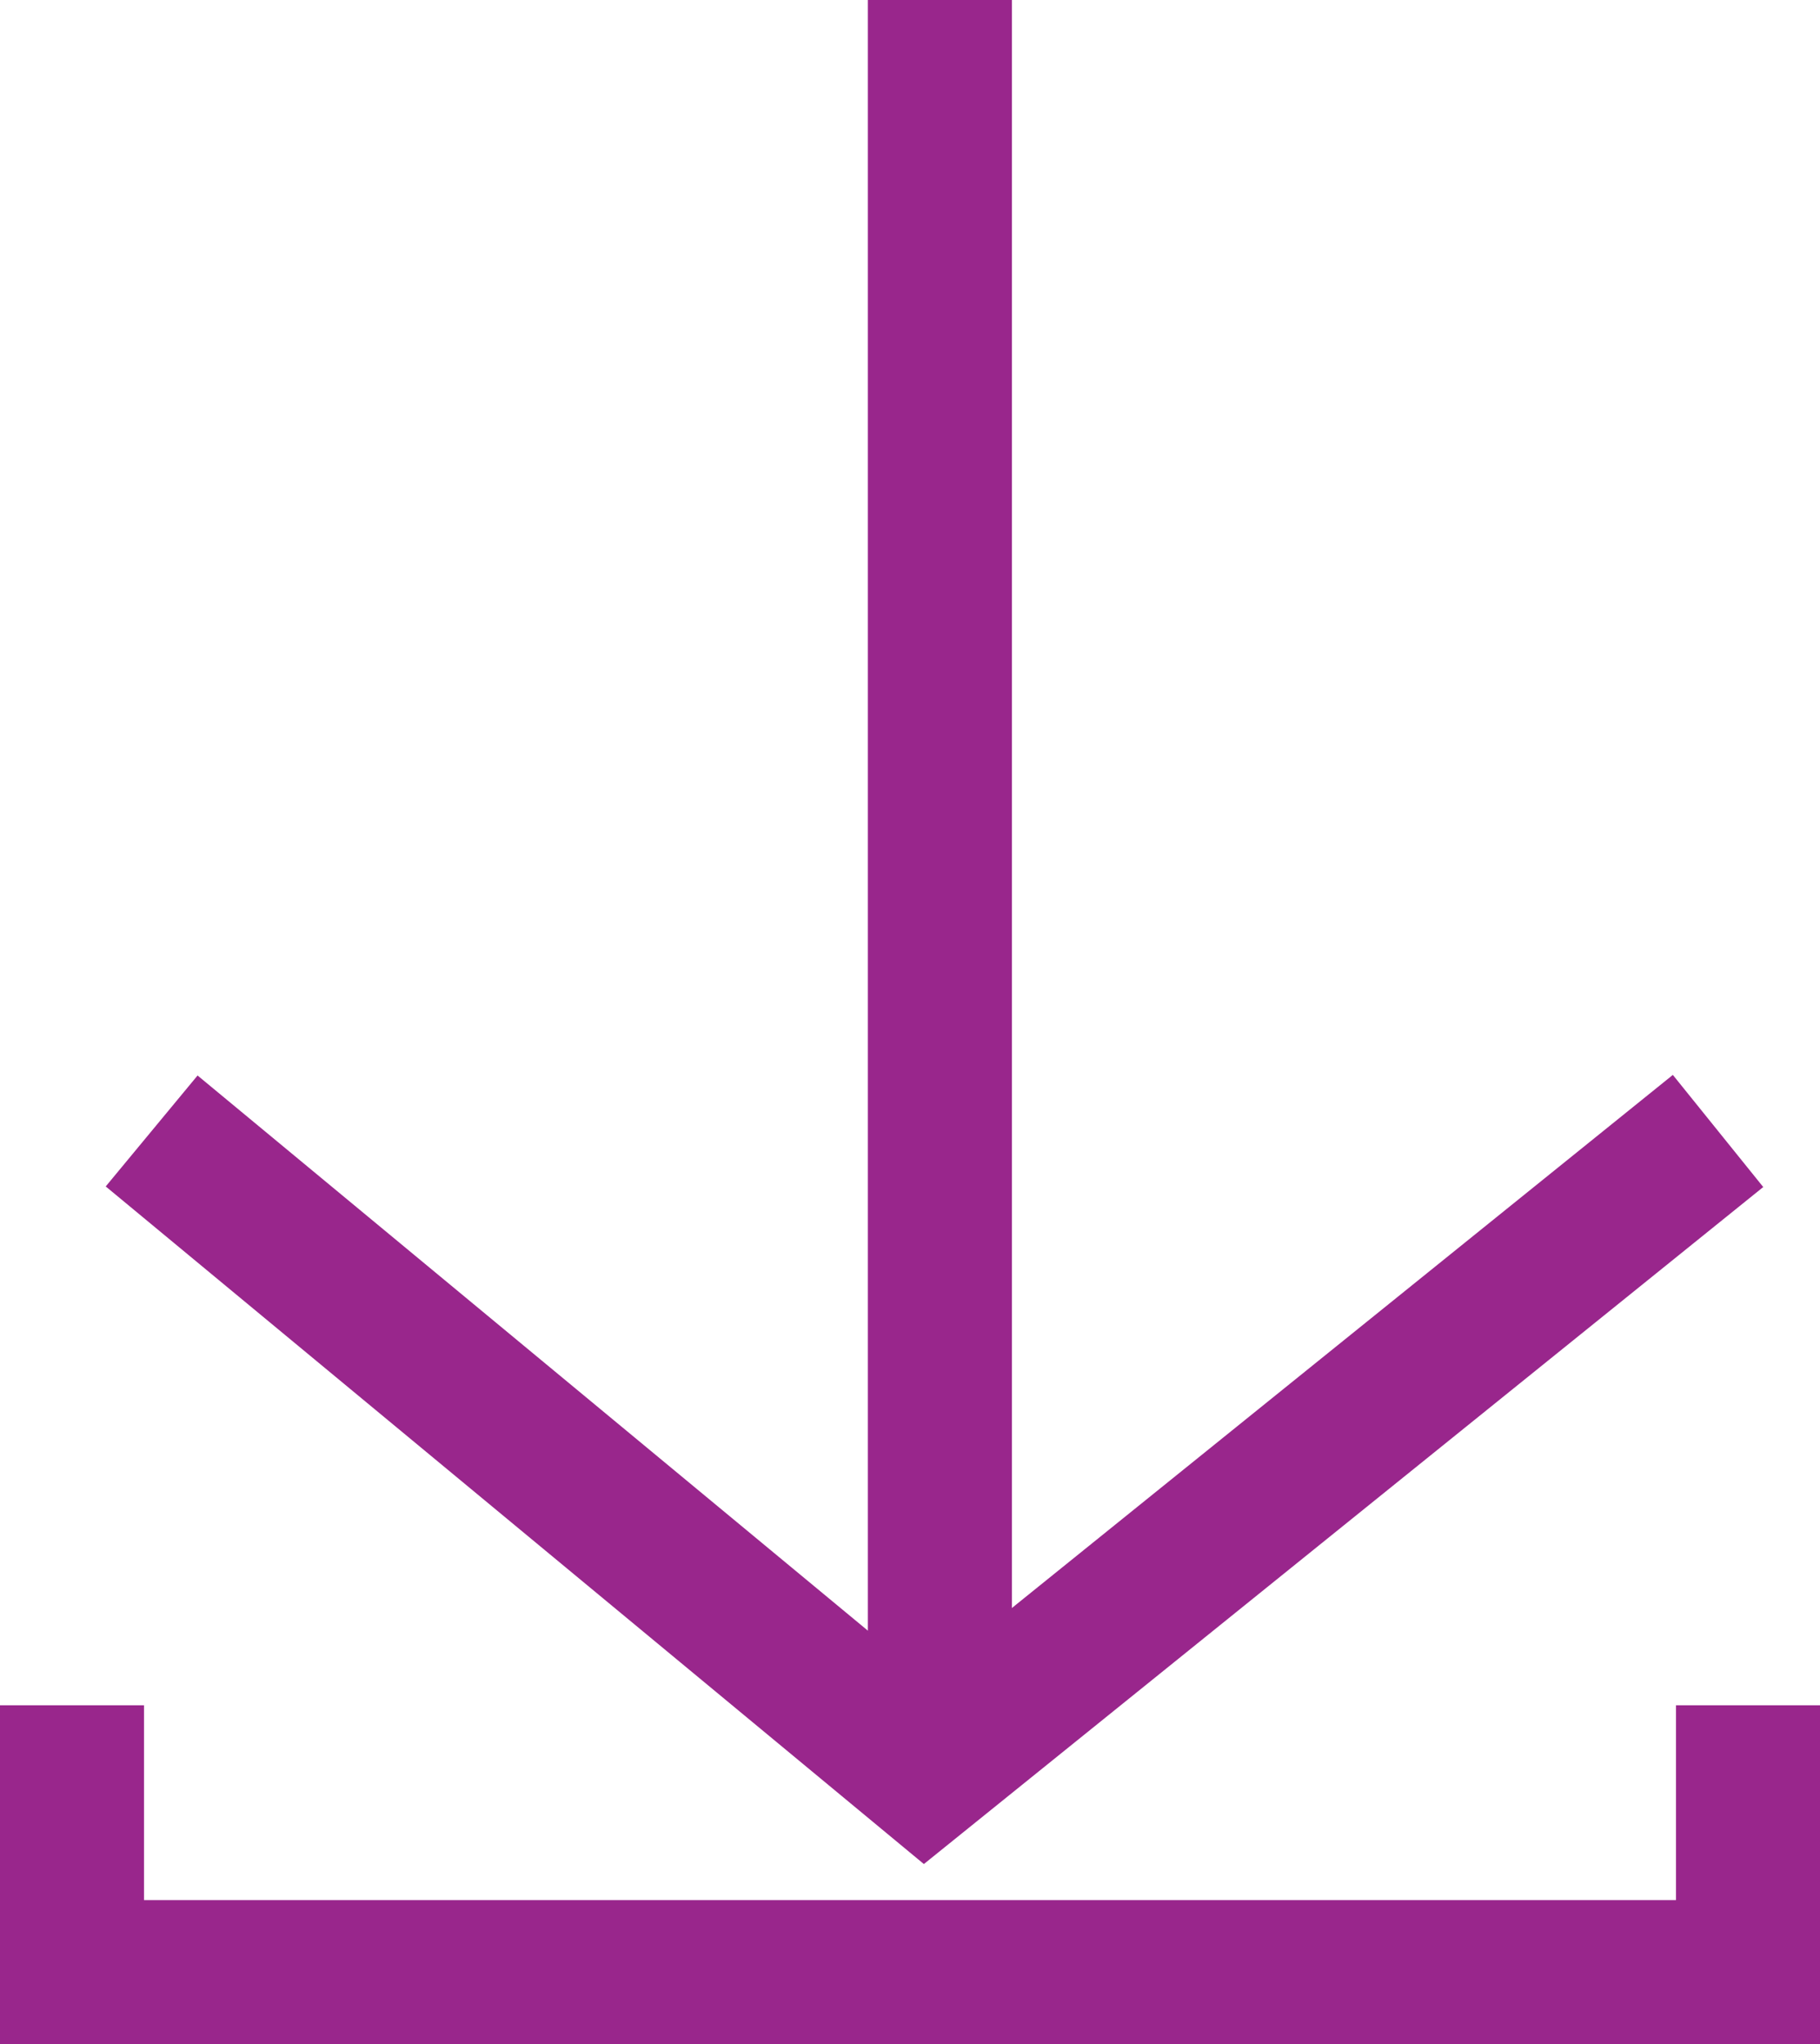 <svg id="Group_22" data-name="Group 22" xmlns="http://www.w3.org/2000/svg" width="25.276" height="28.383" viewBox="0 0 25.276 28.383">
  <defs>
    <style>
      .cls-1 {
        fill: none;
        stroke: #99268c;
        stroke-width: 2px;
      }
    </style>
  </defs>
  <g id="Symbol_4_121" data-name="Symbol 4 – 121" transform="translate(-40.633 -599.141)">
    <g id="Symbol_1_1" data-name="Symbol 1 – 1" transform="translate(0 8)">
      <g id="Group_7" data-name="Group 7" transform="translate(40.633 591.141)">
        <path id="Path_9" data-name="Path 9" class="cls-1" d="M574.82,140.219l10.733,8.887,11.021-8.887" transform="translate(-572.714 -124.516)"/>
        <path id="Path_10" data-name="Path 10" class="cls-1" d="M581.26,152.952v-24.59" transform="translate(-568.207 -128.363)"/>
        <path id="Path_11" data-name="Path 11" class="cls-1" d="M574.82,149.069H600.1" transform="translate(-574.82 -121.687)"/>
      </g>
    </g>
    <path id="Path_30" data-name="Path 30" class="cls-1" d="M40.633,621.99v-4.172" transform="translate(1 5)"/>
    <path id="Path_31" data-name="Path 31" class="cls-1" d="M40.633,621.99v-4.172" transform="translate(24.276 5)"/>
  </g>
</svg>
